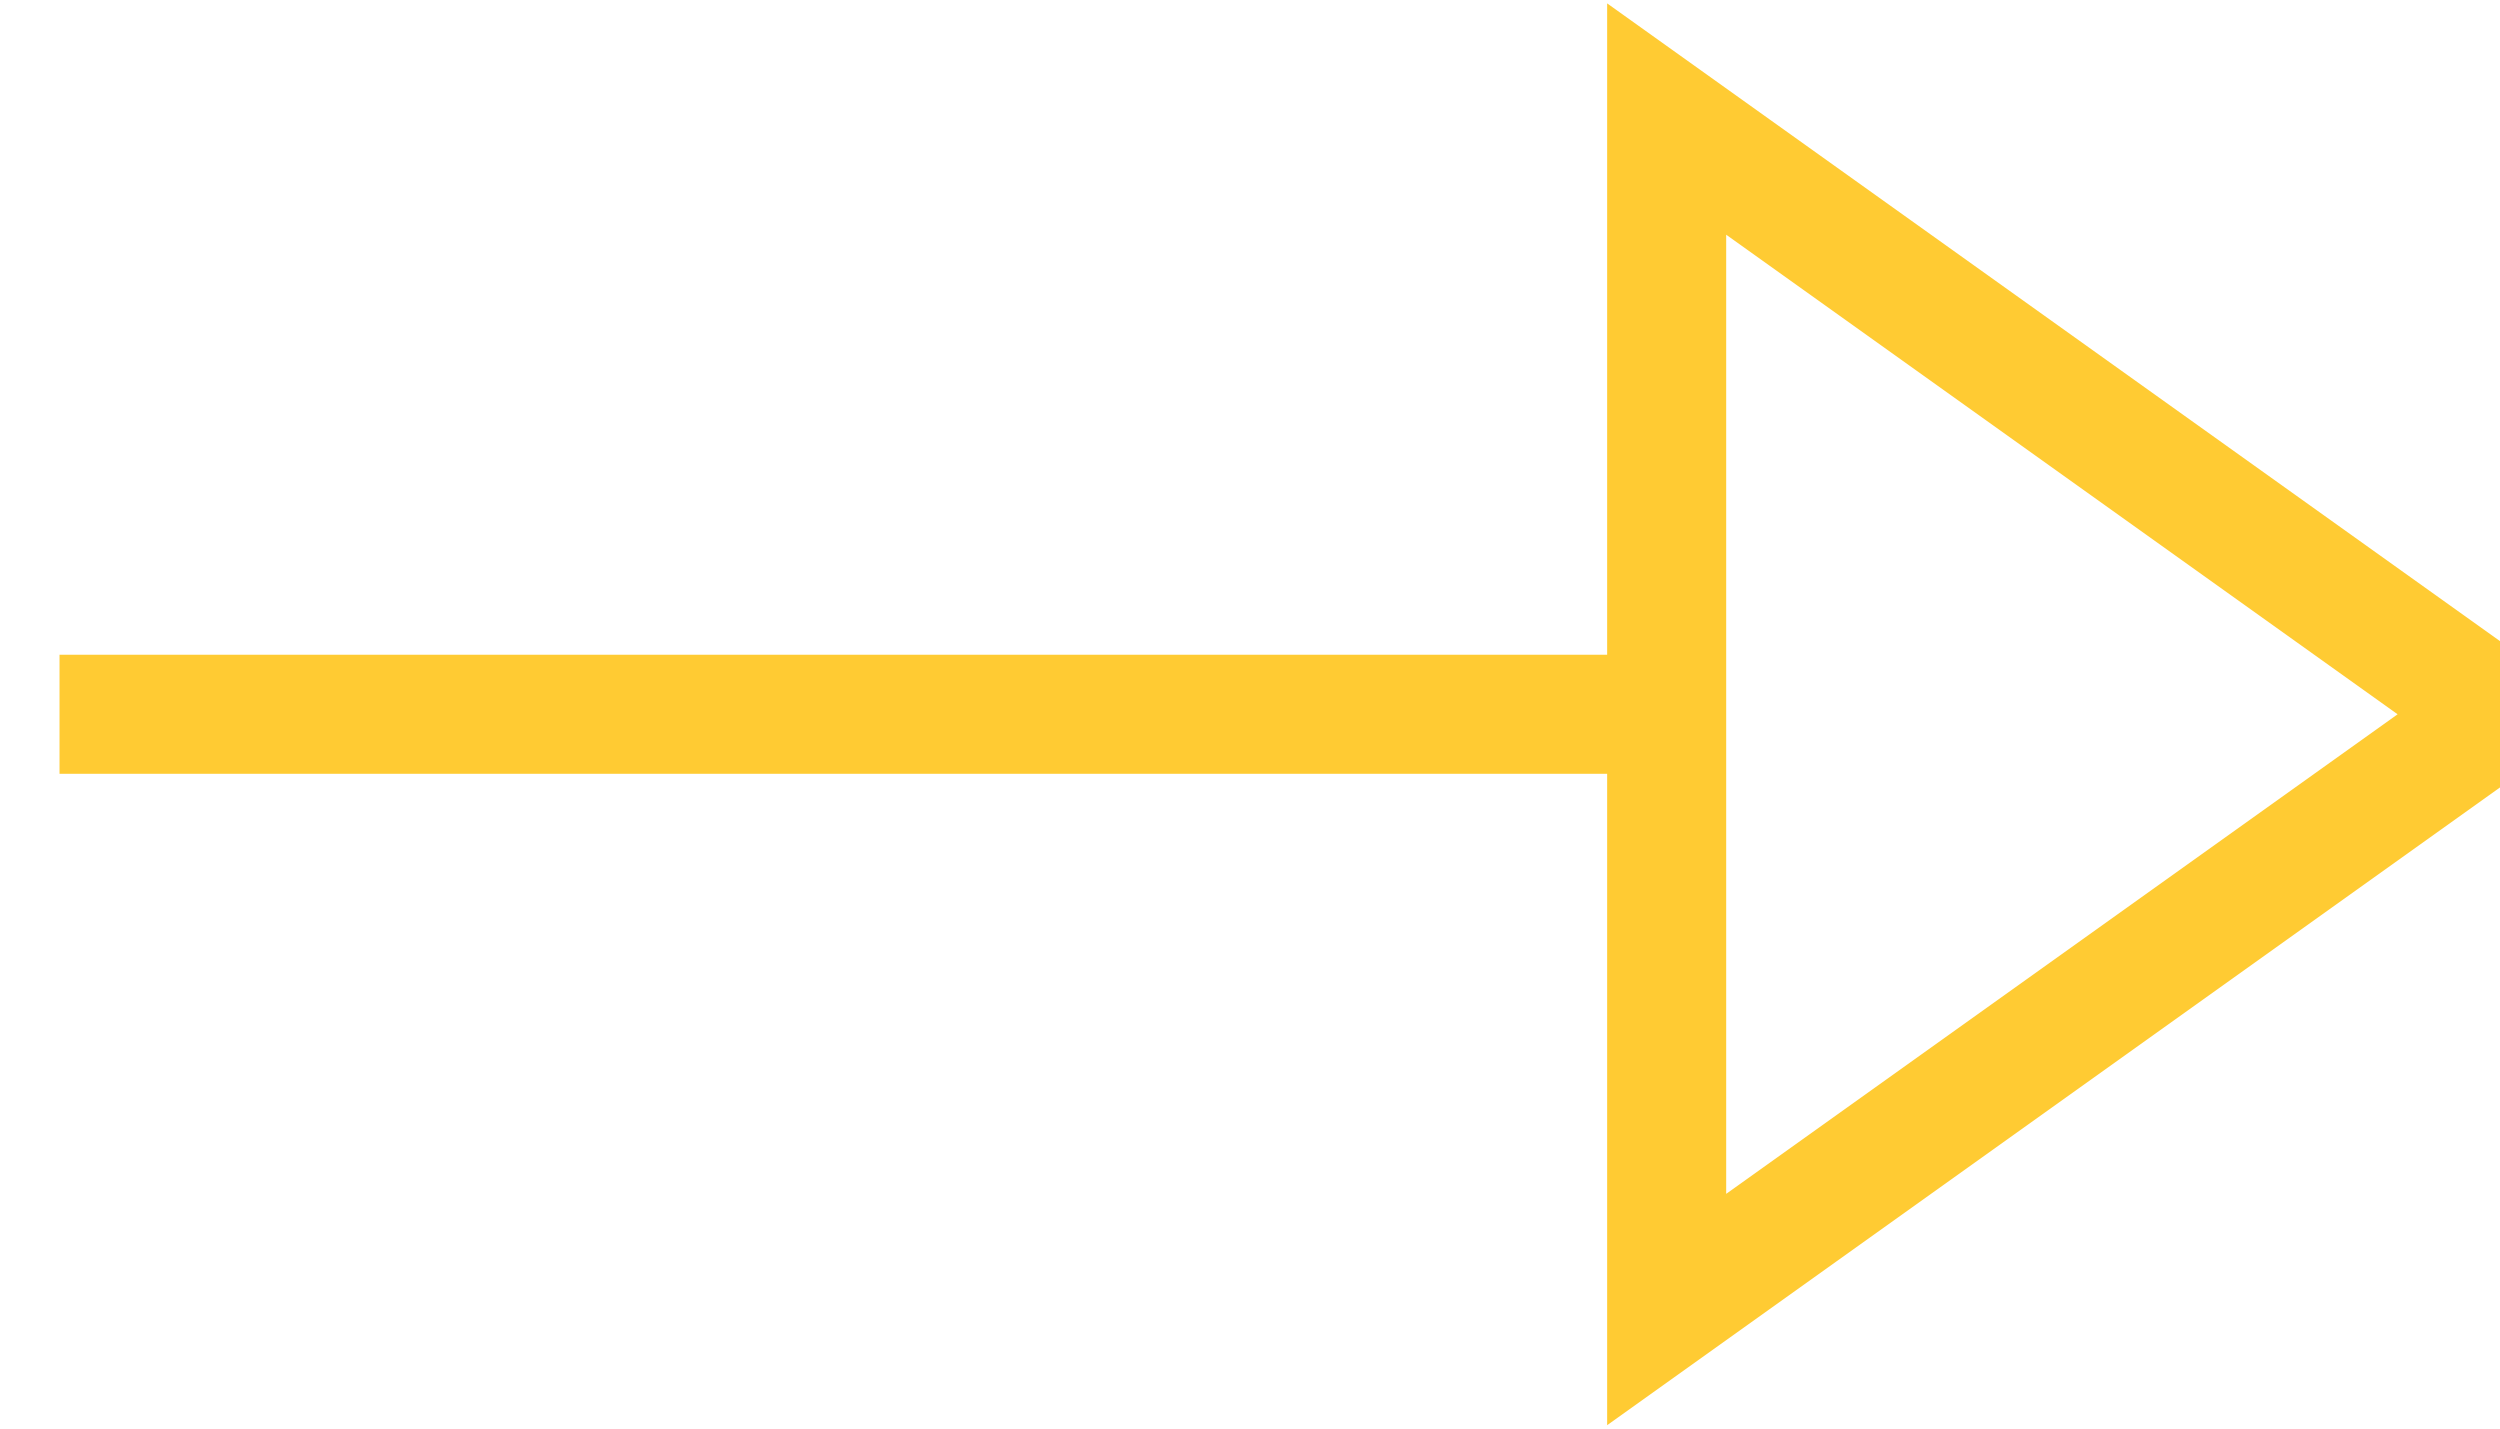 <svg width="21" height="12" viewBox="0 0 21 12" xmlns="http://www.w3.org/2000/svg"><title>tail-triangle-right</title><g stroke="#FFBE00" fill="none" fill-rule="evenodd" stroke-linecap="square" opacity=".8"><path d="M1 6h13M14 11V1l7 5z"/></g></svg>